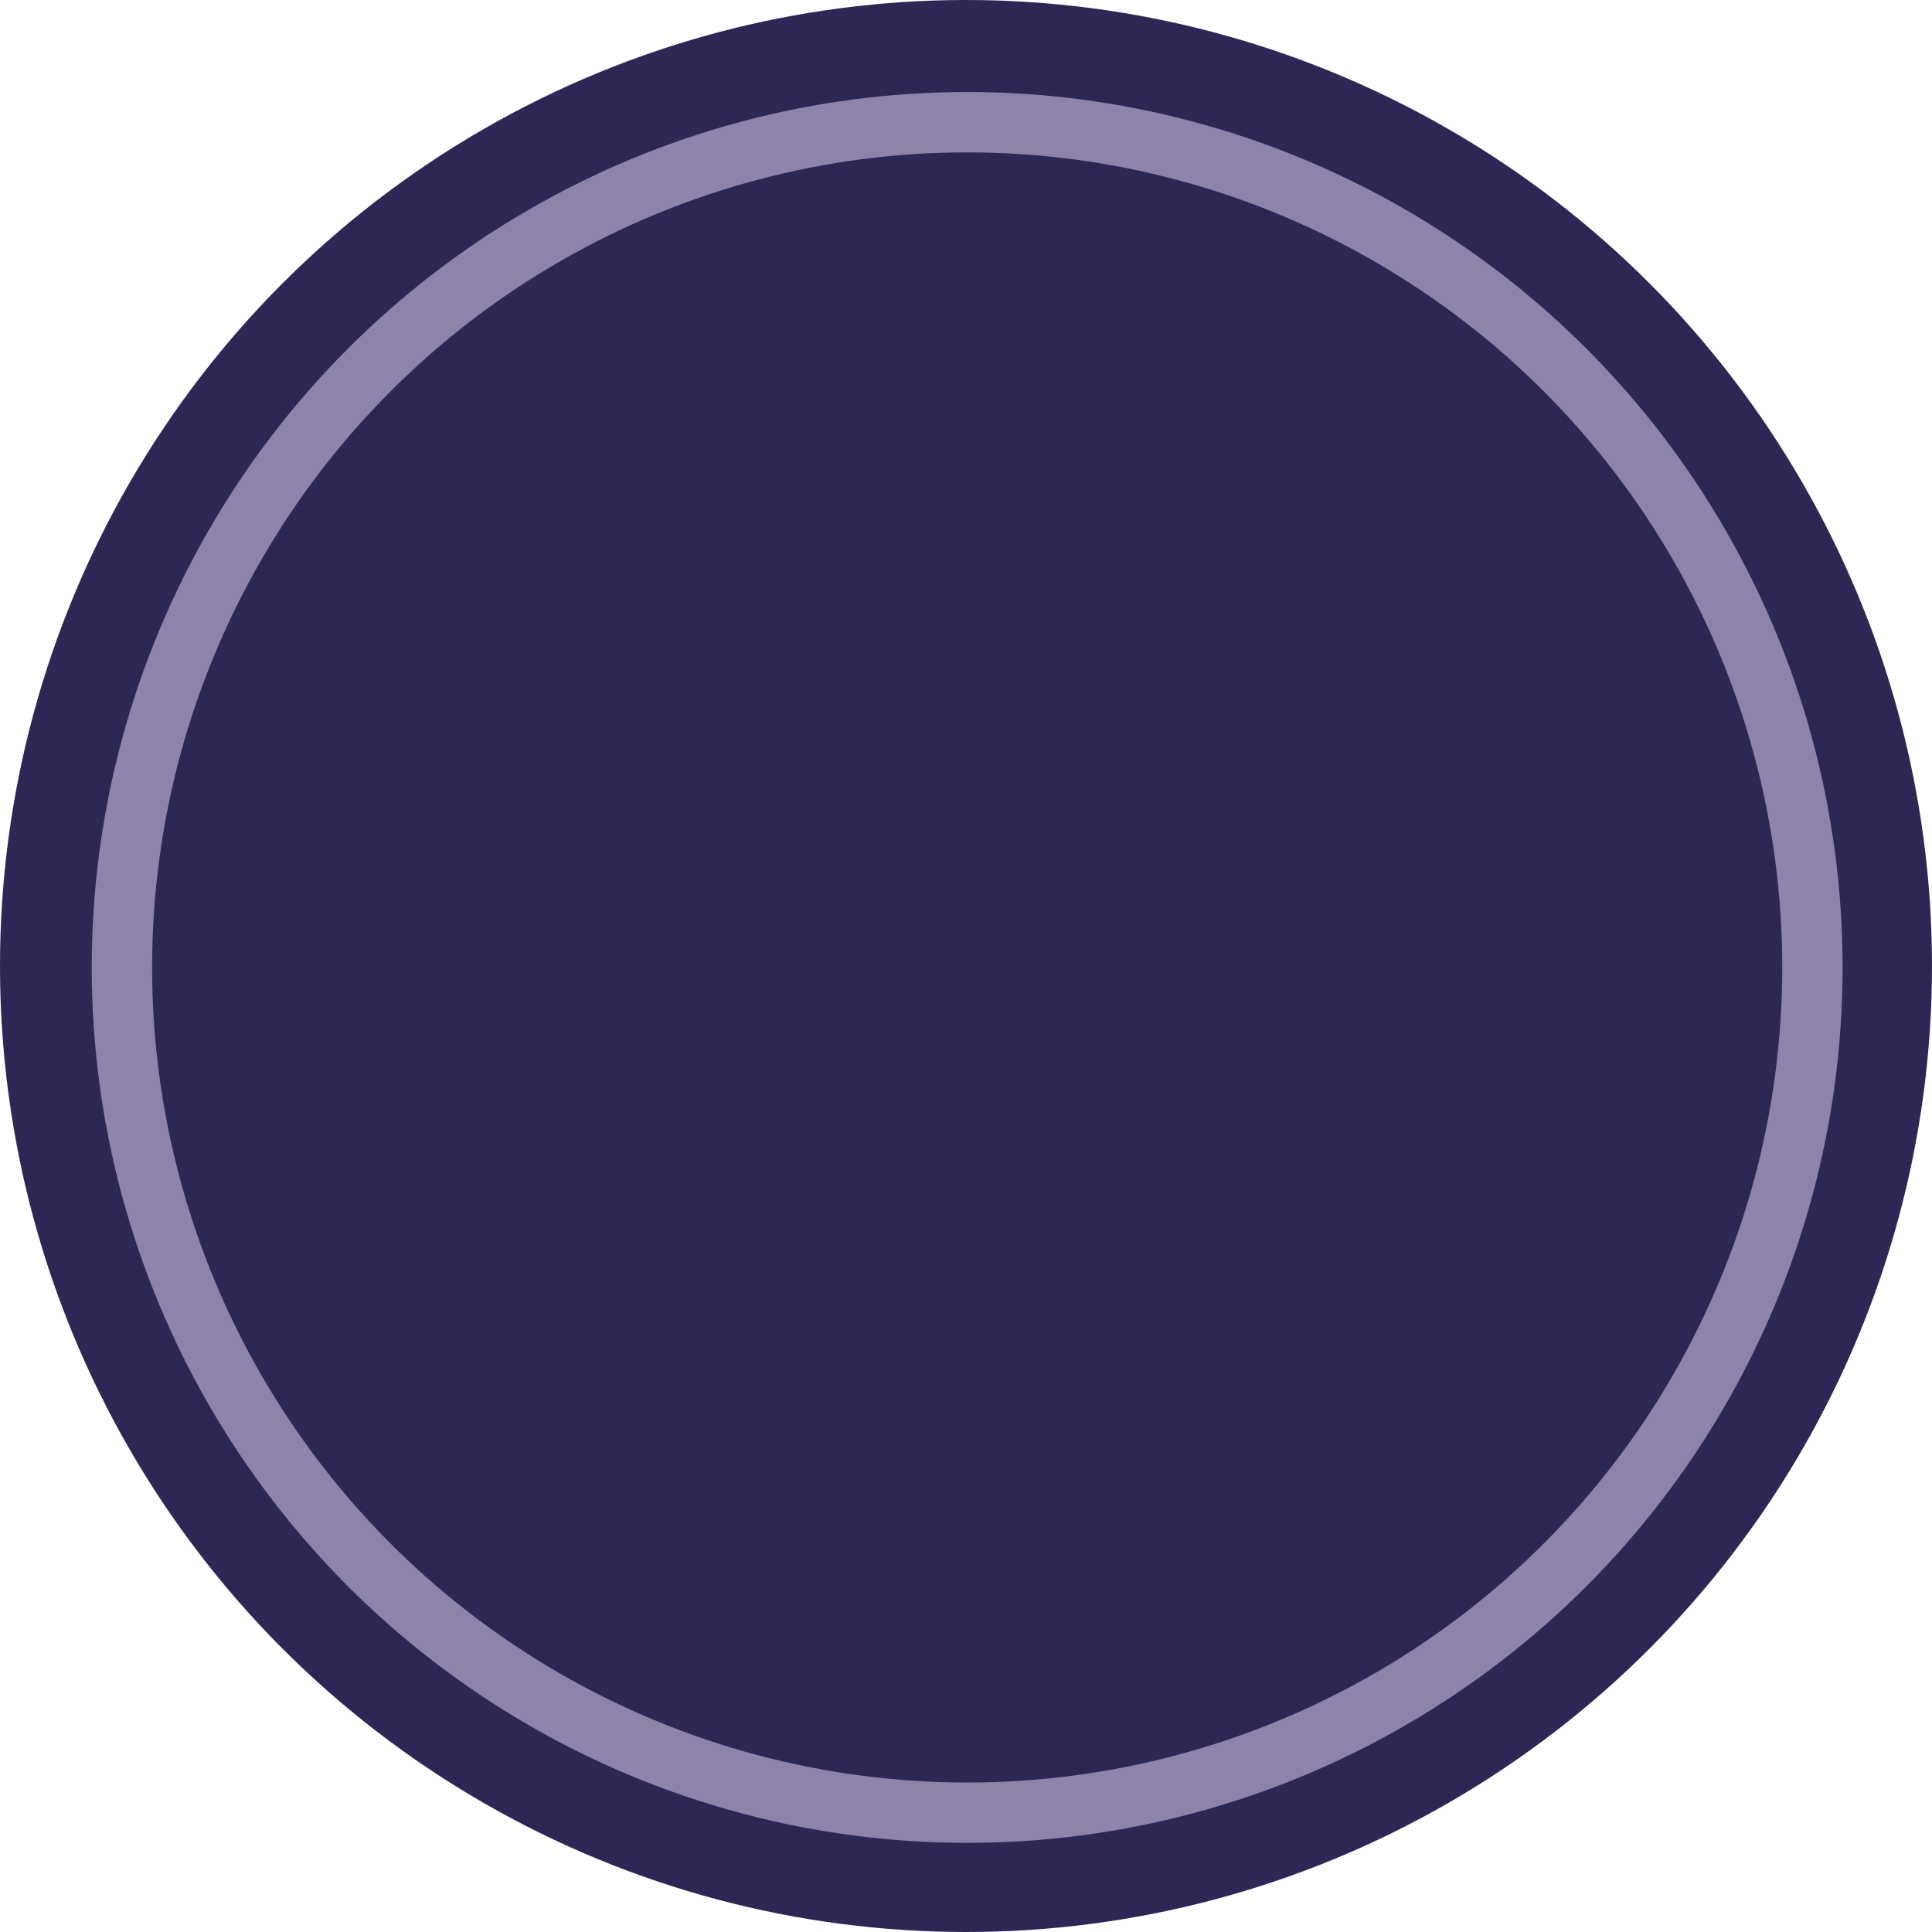 <svg viewBox="247.337 170.167 48 48" width="48" height="48" xmlns="http://www.w3.org/2000/svg">
  <g>
    <circle cx="271.337" cy="194.167" r="24" fill="#2D2755" style=""></circle>
    <ellipse style="fill-opacity: 0; fill: none; stroke-width: 1.5px; stroke: #8E83AA;" cx="271.366" cy="194.203" rx="21" ry="21"></ellipse>
  </g>
</svg>